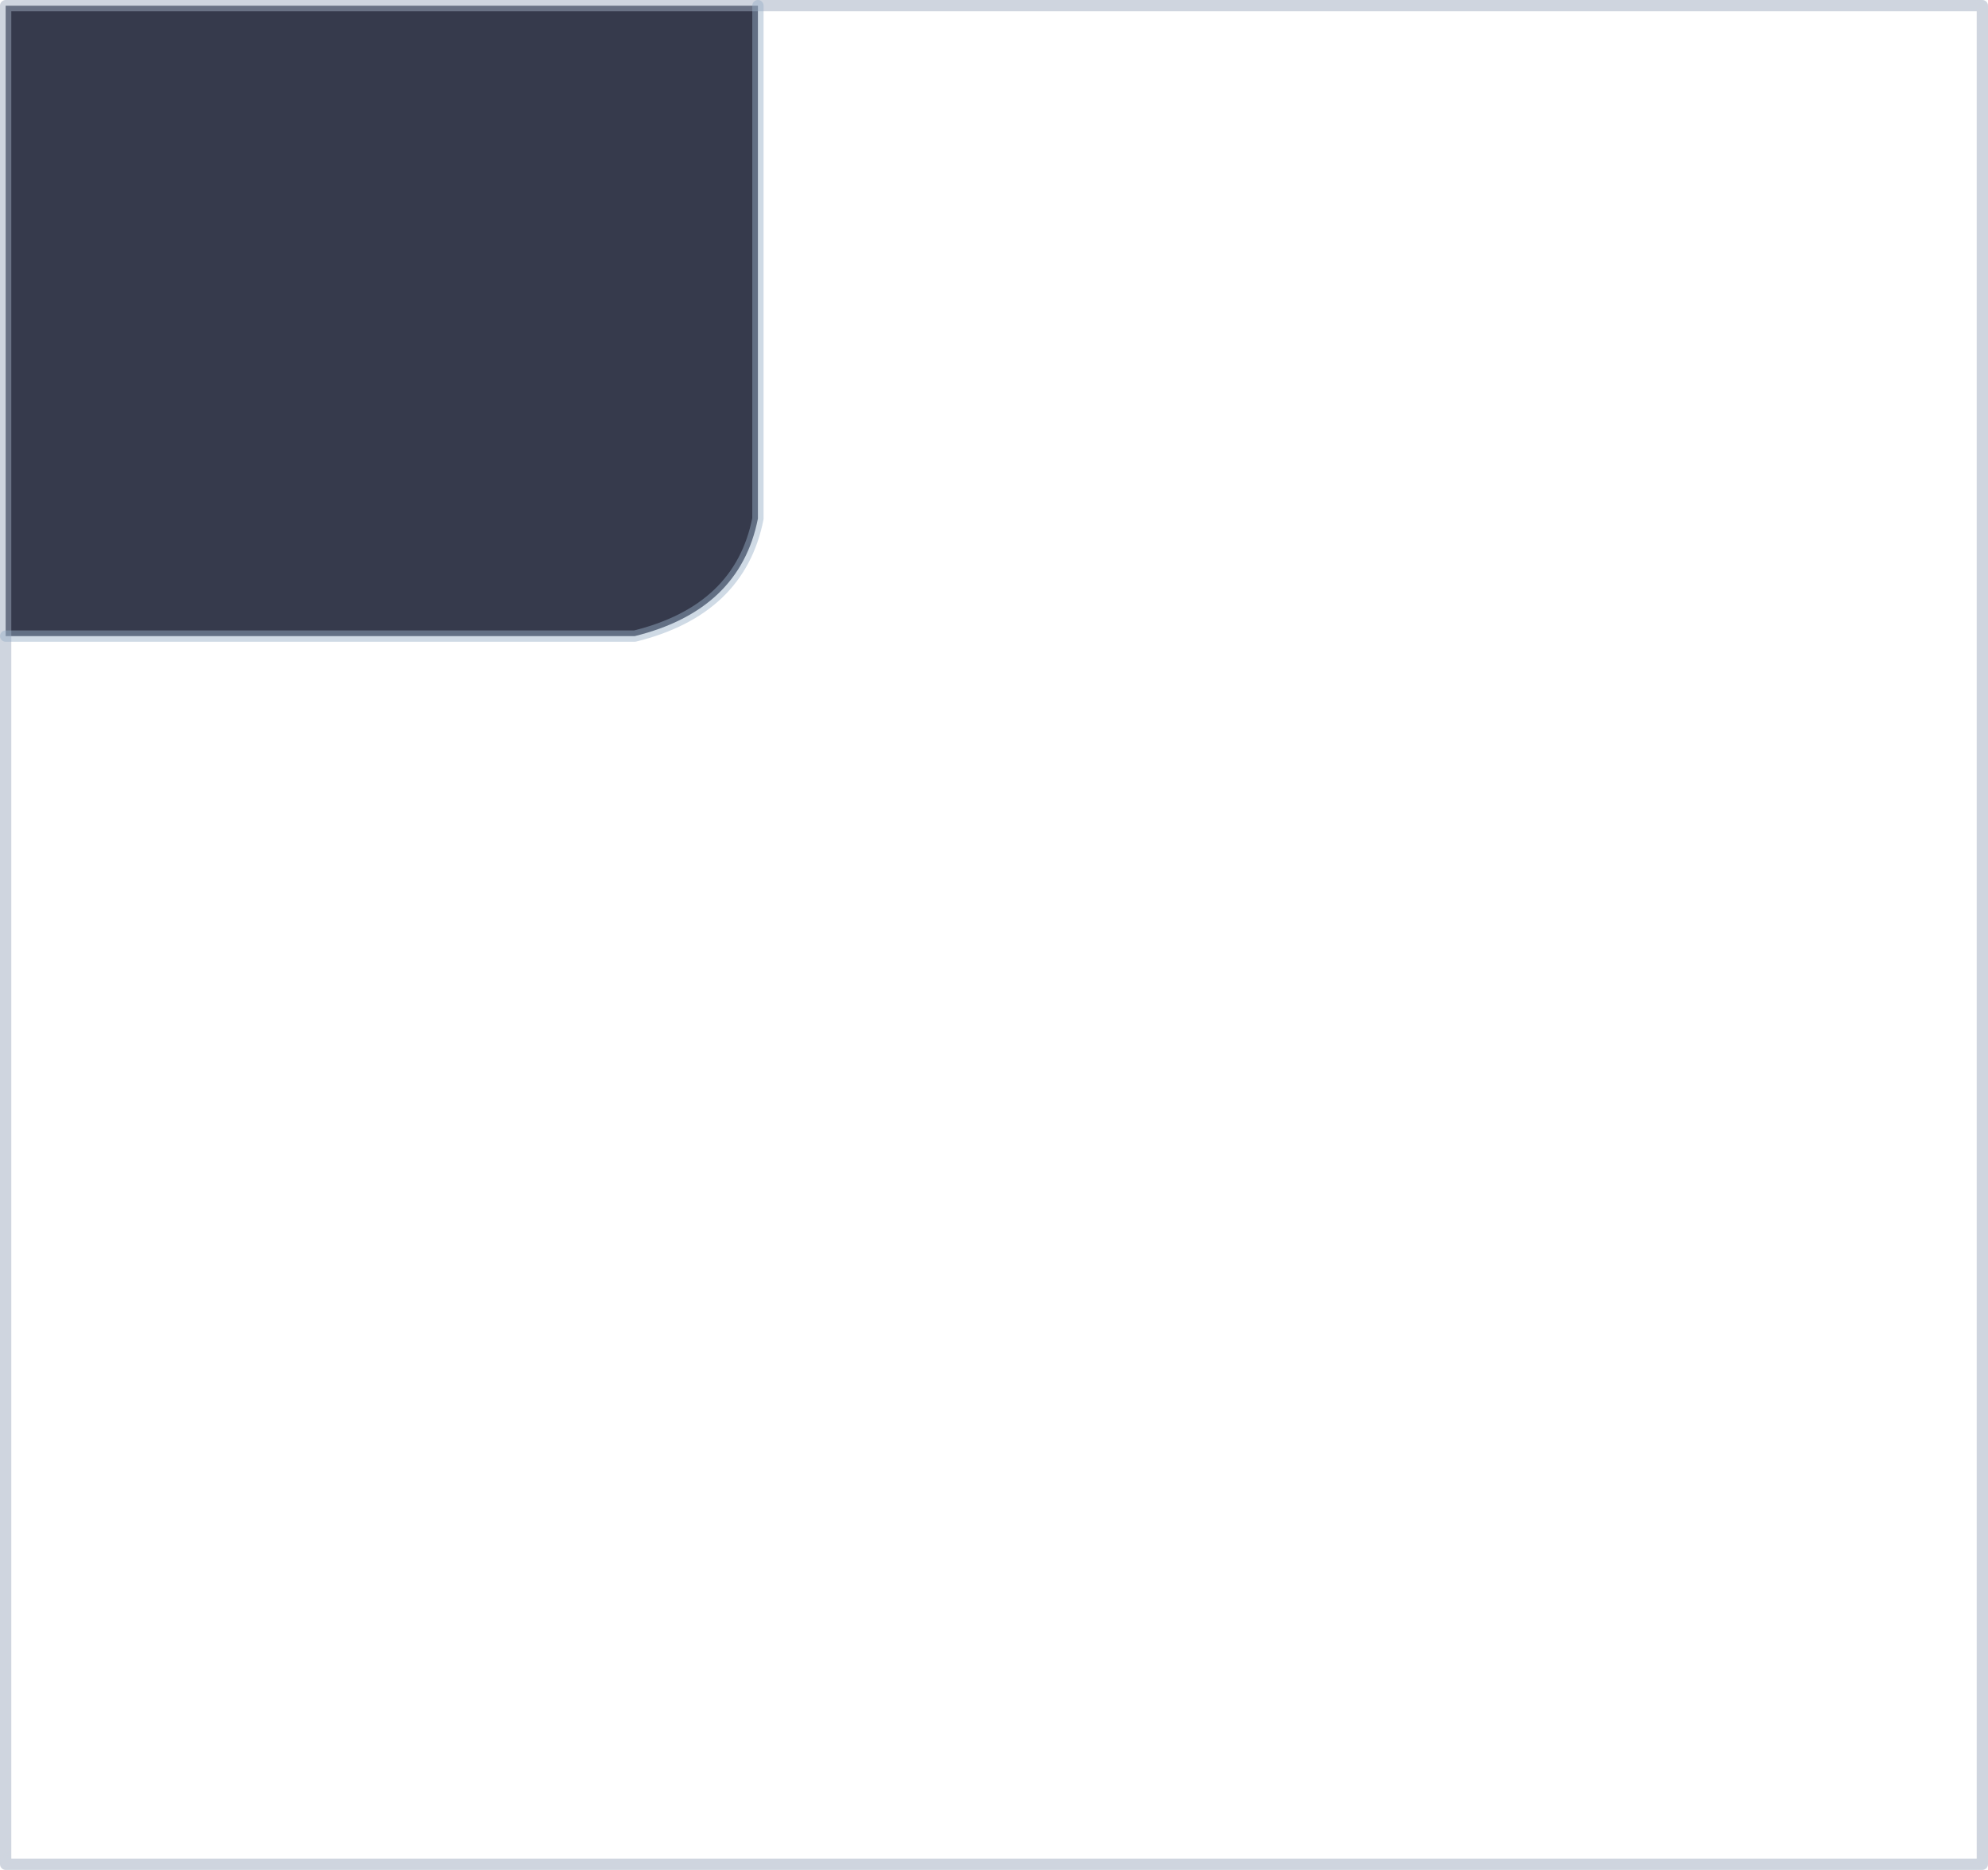 <?xml version="1.0" encoding="UTF-8" standalone="no"?>
<svg xmlns:xlink="http://www.w3.org/1999/xlink" height="82.75px" width="88.0px" xmlns="http://www.w3.org/2000/svg">
  <g transform="matrix(1.0, 0.0, 0.0, 1.0, 44.0, 41.45)">
    <path d="M-43.75 -13.3 L-43.75 -41.2 -10.45 -41.2 -10.45 -18.5 Q-11.25 -14.45 -15.9 -13.3 L-43.75 -13.3" fill="#202438" fill-opacity="0.898" fill-rule="evenodd" stroke="none"/>
    <path d="M-43.75 -13.3 L-43.75 -41.2 -10.45 -41.2 43.75 -41.2 43.75 41.05 -43.75 41.05 -43.75 -13.3" fill="none" stroke="#9facbf" stroke-linecap="round" stroke-linejoin="round" stroke-opacity="0.498" stroke-width="0.5"/>
    <path d="M-43.75 -13.3 L-15.9 -13.3 Q-11.25 -14.45 -10.45 -18.5 L-10.45 -41.2" fill="none" stroke="#96afc6" stroke-linecap="round" stroke-linejoin="round" stroke-opacity="0.459" stroke-width="0.5"/>
  </g>
</svg>
